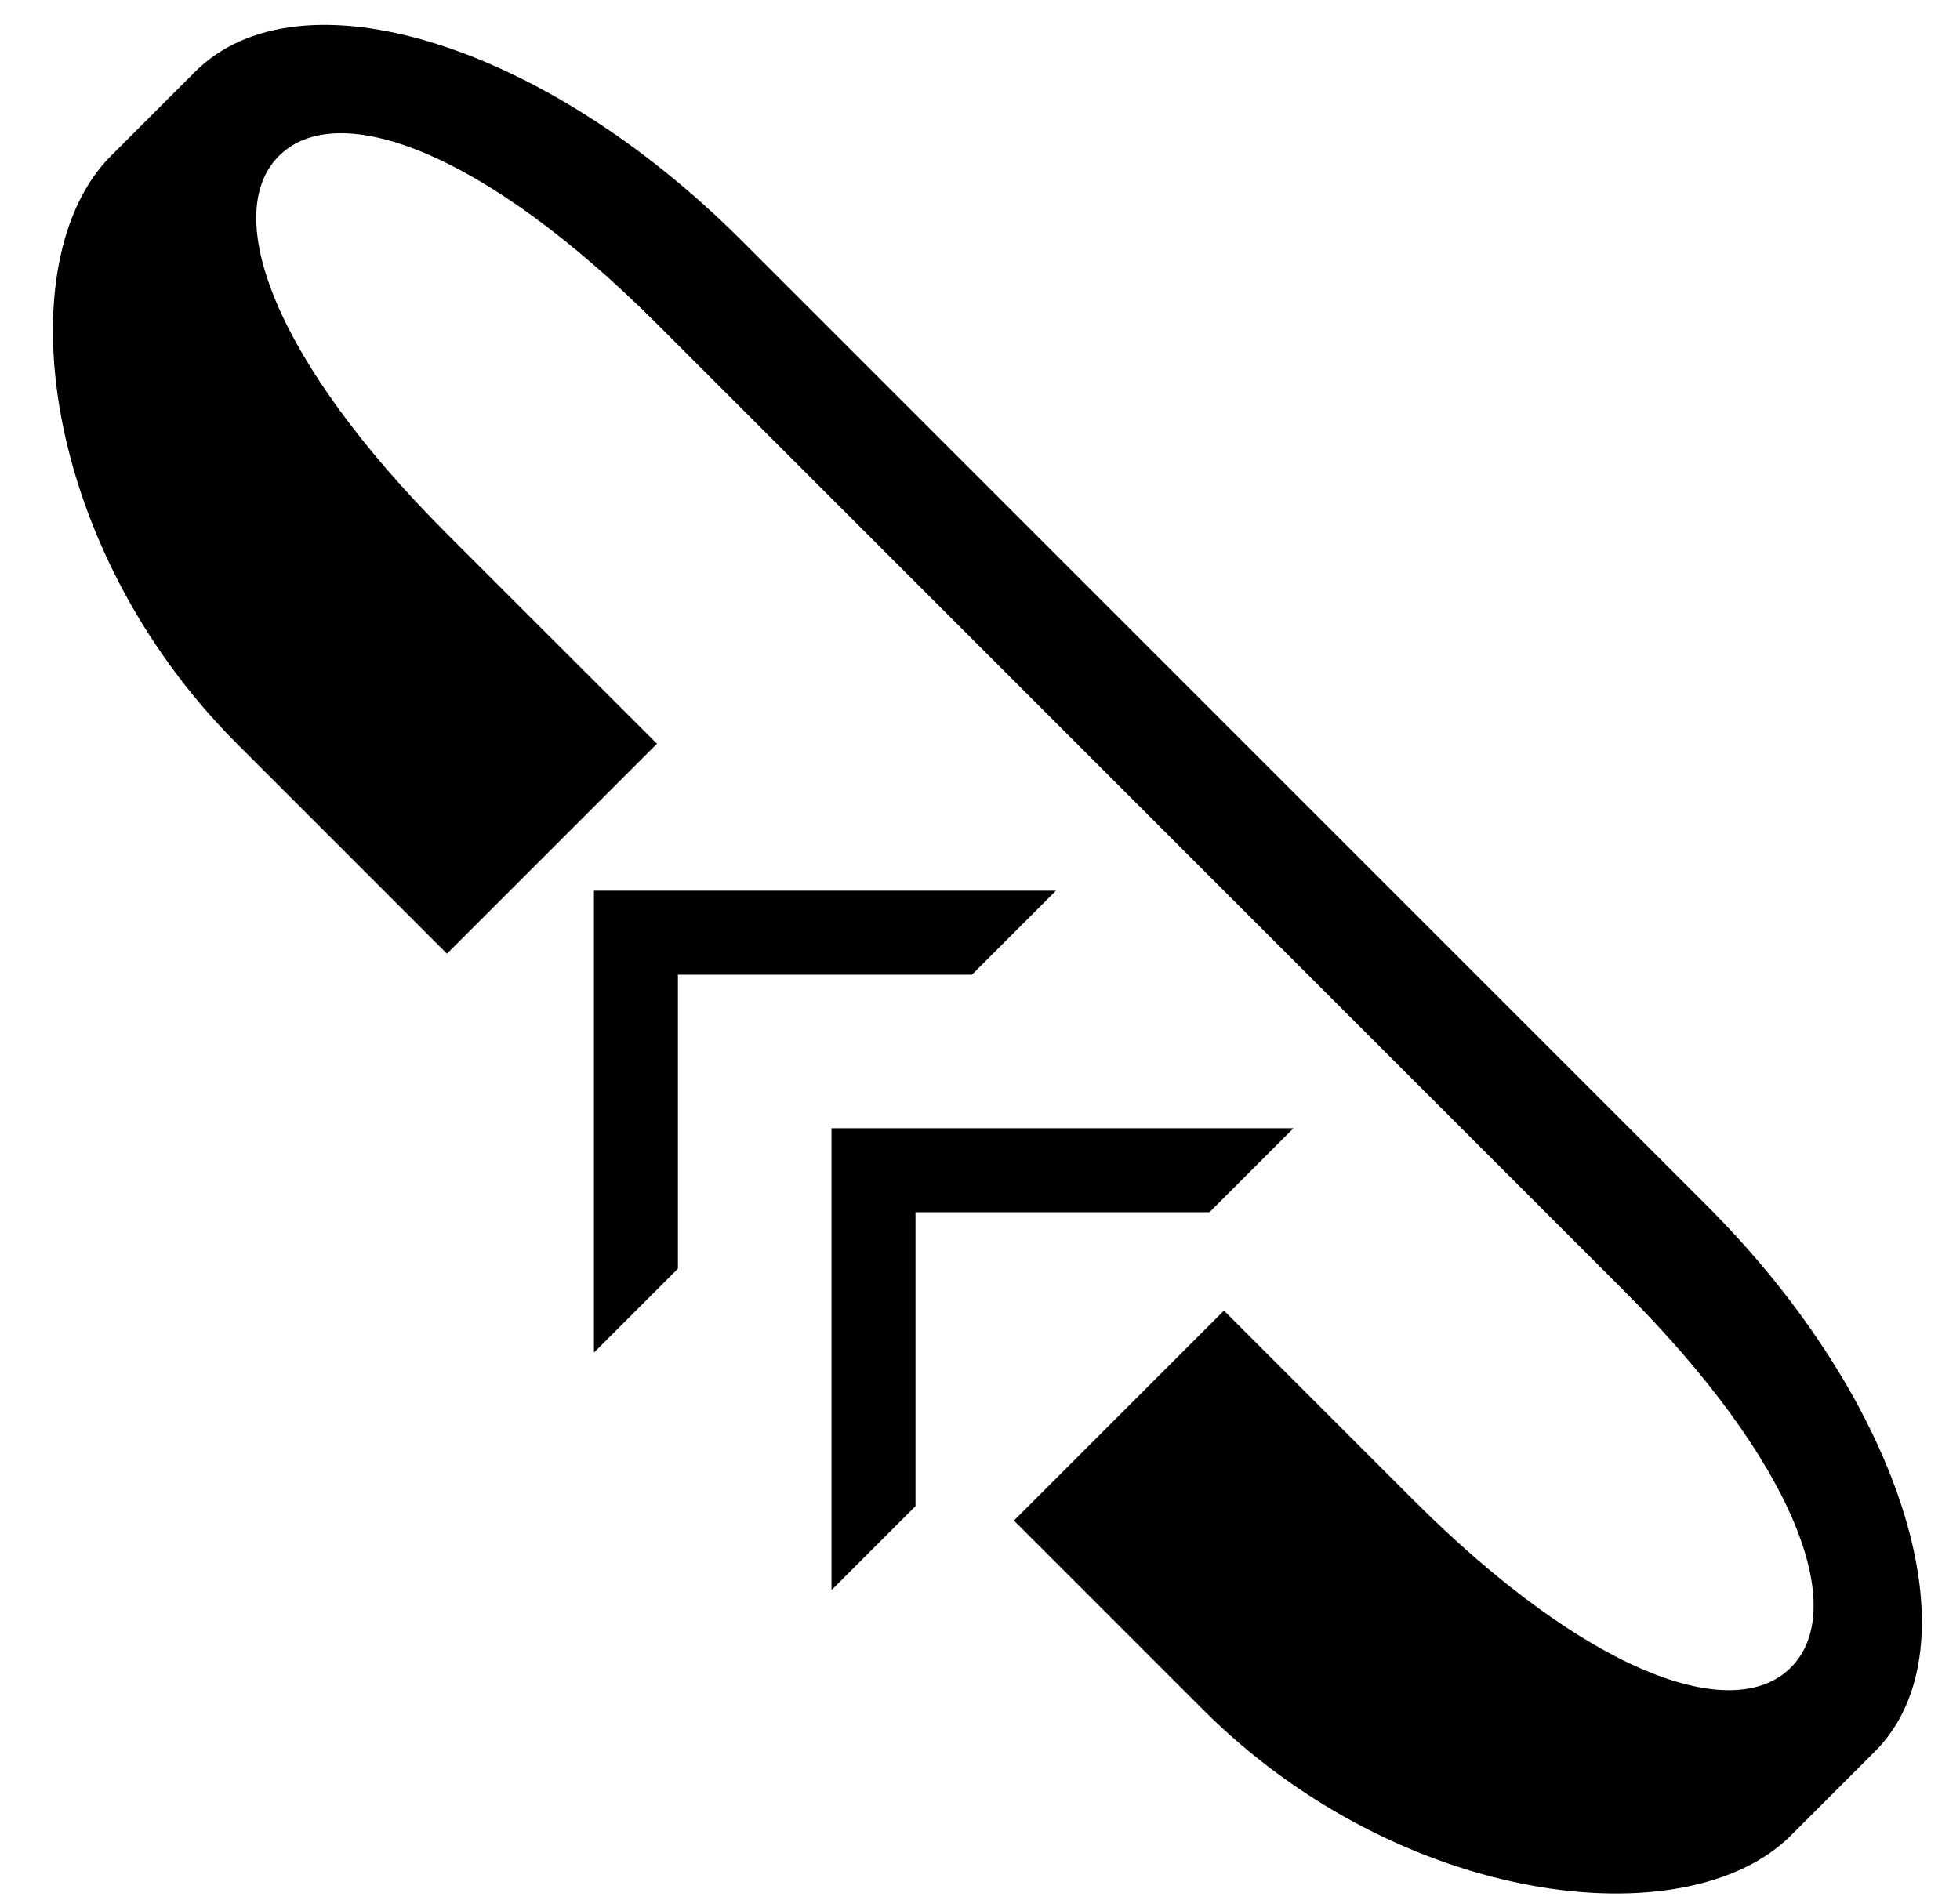 <svg xmlns="http://www.w3.org/2000/svg" version="1.0" width="33" height="32"><path d="M17.778 15l-1.414 1.414h-4.95v4.95L10 22.778V15h7.778z"/><path d="M3.282 1.211C5.04-.546 9.155.721 12.475 4.04l16.263 16.263c3.32 3.32 4.586 7.435 2.829 9.193l-1.414 1.414c-1.758 1.757-6.58 1.198-9.9-2.121l-3.182-3.182 3.536-3.536 3.182 3.182c2.929 2.929 5.387 3.805 6.364 2.828.976-.976.1-3.435-2.829-6.363L11.061 5.454C8.13 2.525 5.673 1.65 4.697 2.626c-.977.976-.1 3.435 2.828 6.364l3.536 3.535-3.536 3.536-3.535-3.536C.67 9.205.11 4.383 1.868 2.625l1.414-1.414z"/><path d="M21.778 19l-1.414 1.414h-4.95v4.95L14 26.778V19h7.778z"/></svg>